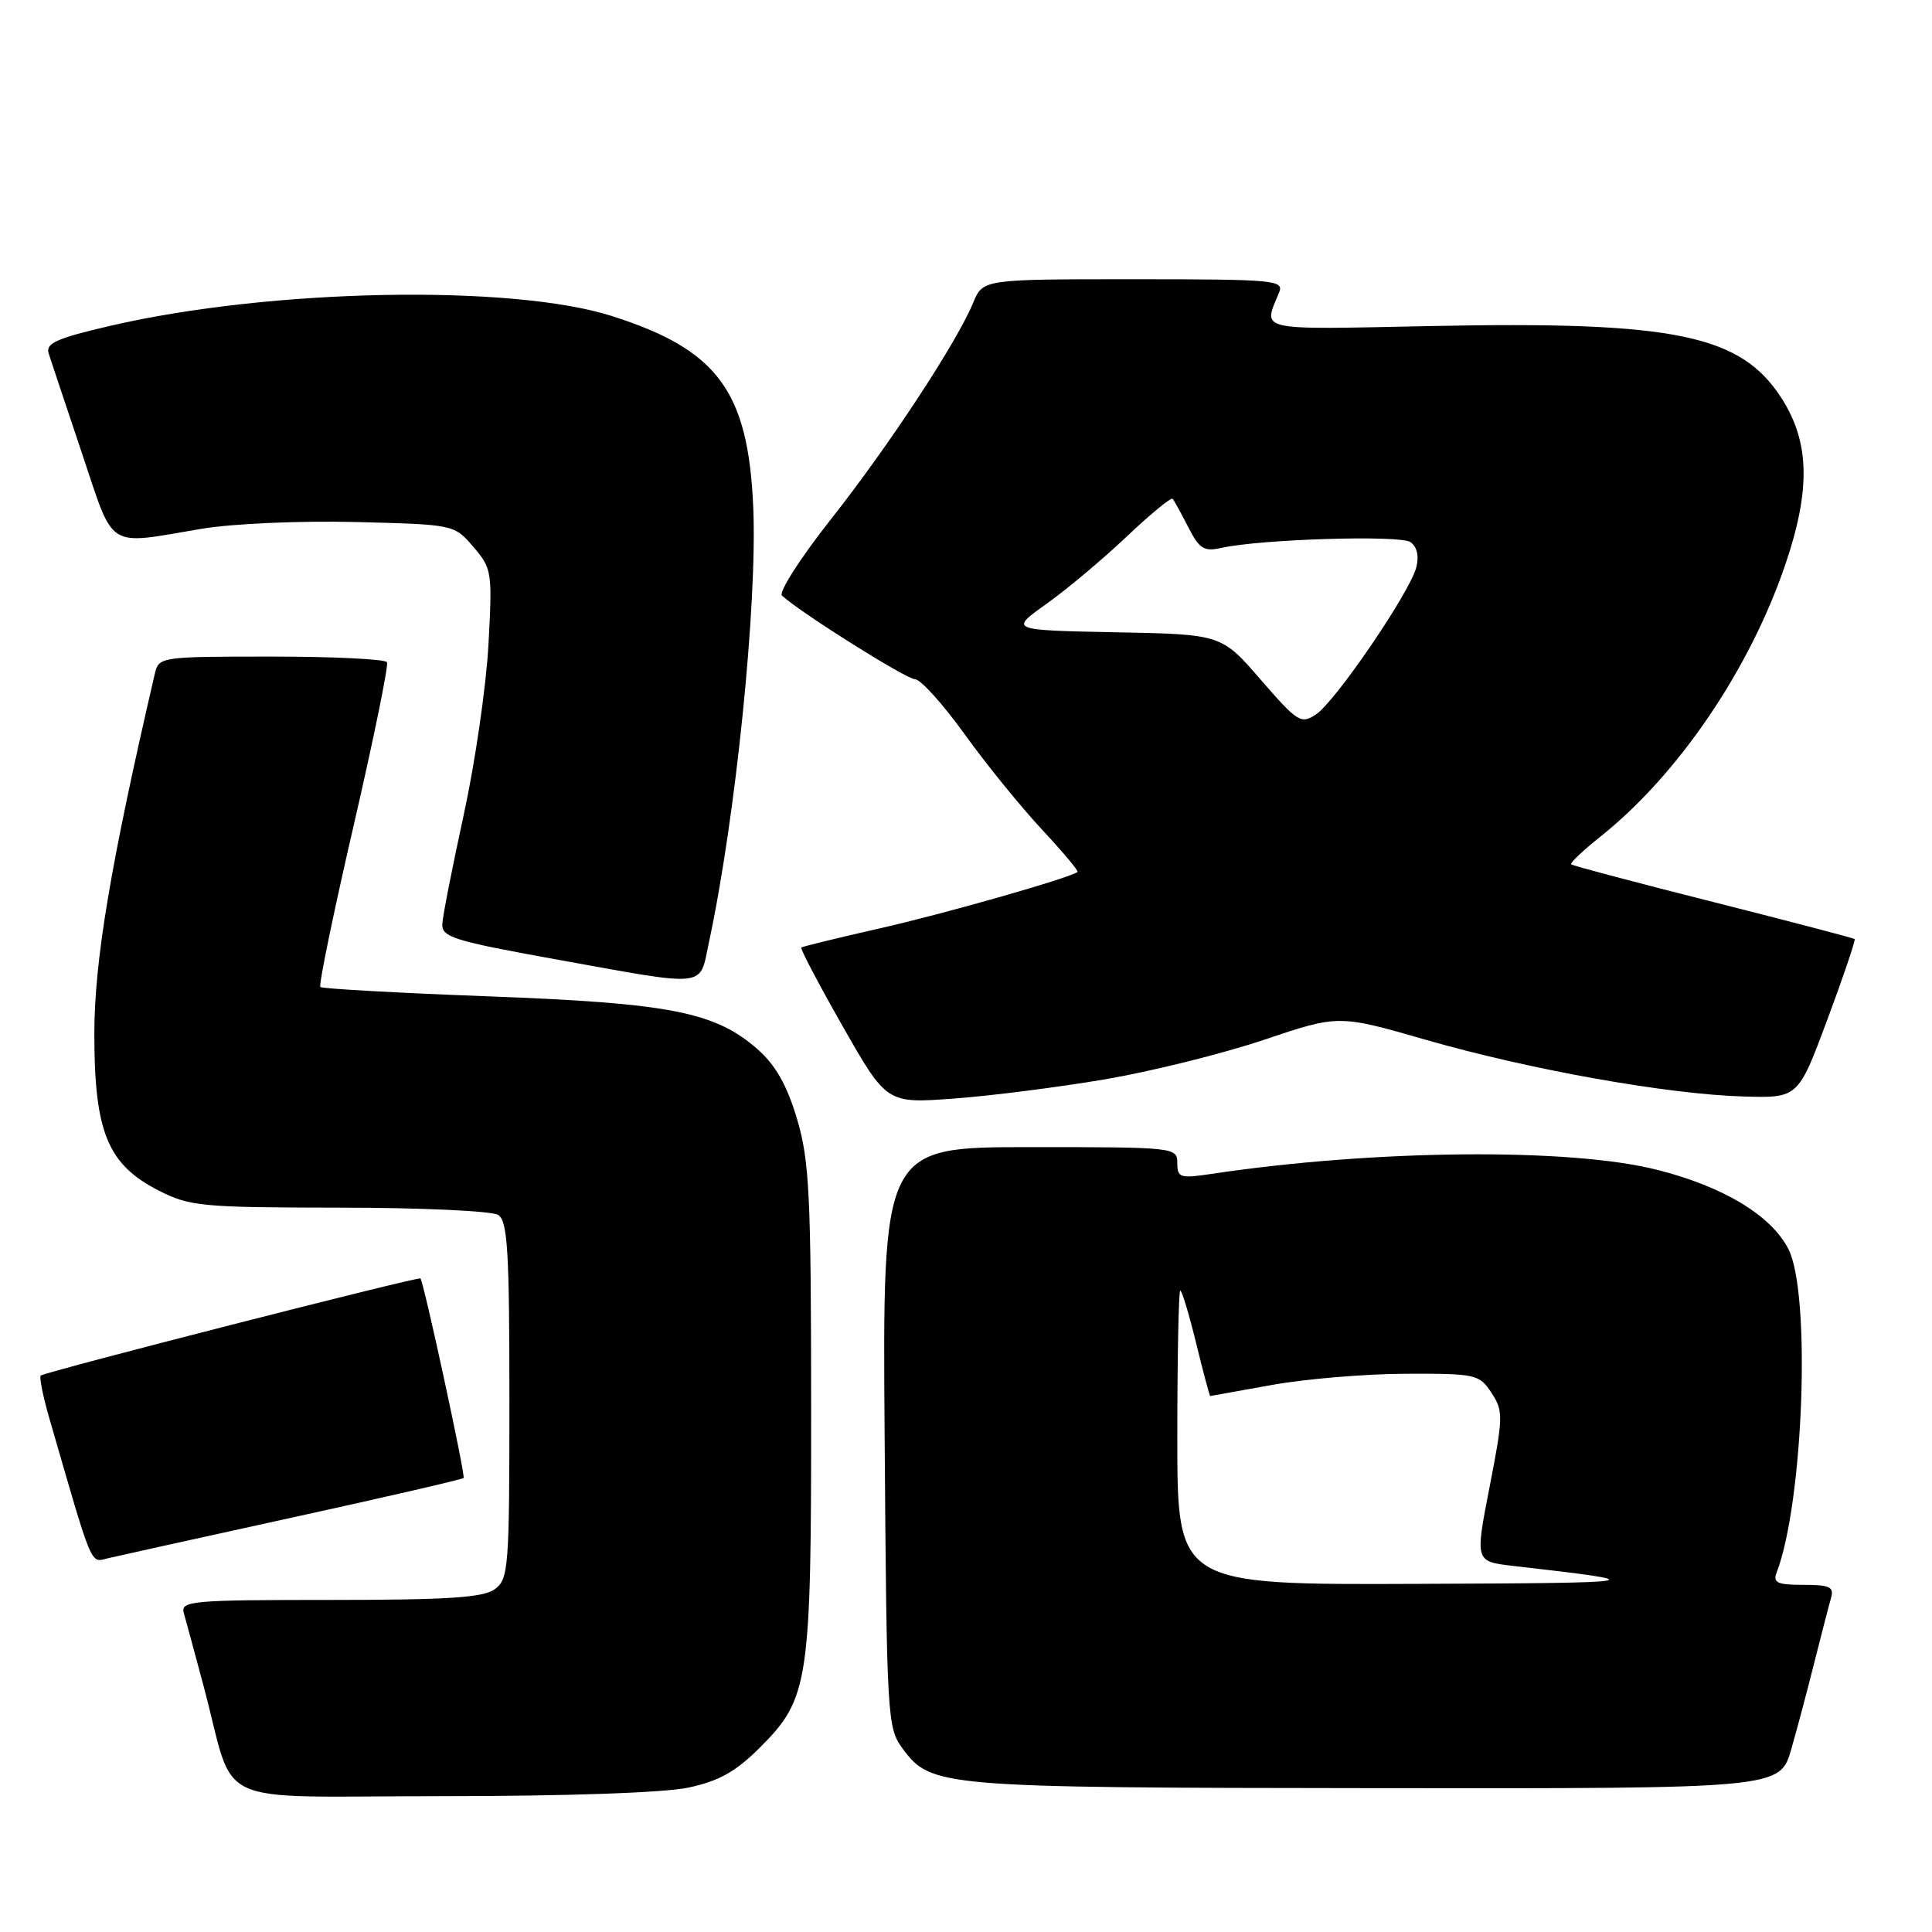 <?xml version="1.0" encoding="UTF-8" standalone="no"?>
<!DOCTYPE svg PUBLIC "-//W3C//DTD SVG 1.1//EN" "http://www.w3.org/Graphics/SVG/1.1/DTD/svg11.dtd" >
<svg xmlns="http://www.w3.org/2000/svg" xmlns:xlink="http://www.w3.org/1999/xlink" version="1.1" viewBox="0 0 256 256">
 <g >
 <path fill="currentColor"
d=" M 91.20 236.87 C 95.25 236.01 97.48 234.76 100.65 231.60 C 107.19 225.08 107.50 223.04 107.48 186.50 C 107.47 158.18 107.25 153.78 105.60 148.23 C 104.27 143.77 102.76 141.12 100.38 139.03 C 94.76 134.09 88.80 132.92 64.69 132.02 C 52.69 131.57 42.68 131.01 42.45 130.78 C 42.21 130.55 44.19 120.94 46.85 109.43 C 49.51 97.92 51.50 88.16 51.28 87.75 C 51.06 87.34 44.17 87.00 35.96 87.00 C 21.31 87.00 21.03 87.04 20.52 89.25 C 14.66 114.47 12.50 127.33 12.50 137.00 C 12.50 150.00 14.26 154.30 21.02 157.75 C 25.14 159.85 26.69 160.00 44.96 160.02 C 55.71 160.02 65.17 160.46 66.00 160.98 C 67.26 161.78 67.50 165.64 67.50 185.55 C 67.50 207.77 67.39 209.25 65.56 210.58 C 64.04 211.69 59.33 212.00 43.74 212.00 C 25.29 212.00 23.90 212.13 24.36 213.75 C 24.64 214.71 25.82 219.10 27.00 223.50 C 31.36 239.85 27.32 238.00 58.53 238.00 C 75.09 238.00 87.99 237.55 91.20 236.87 Z  M 237.36 231.75 C 238.19 228.86 239.59 223.57 240.48 220.00 C 241.38 216.43 242.34 212.71 242.62 211.75 C 243.05 210.28 242.47 210.00 238.96 210.00 C 235.49 210.00 234.89 209.72 235.42 208.35 C 238.97 199.10 239.98 171.48 236.99 165.54 C 234.74 161.08 228.40 157.24 219.59 155.01 C 208.03 152.07 182.11 152.31 160.51 155.55 C 156.37 156.17 156.00 156.05 156.00 154.11 C 156.00 152.03 155.68 152.00 136.47 152.00 C 116.93 152.00 116.93 152.00 117.22 190.43 C 117.49 227.63 117.57 228.95 119.59 231.68 C 123.39 236.80 124.39 236.88 182.18 236.94 C 235.86 237.00 235.86 237.00 237.36 231.75 Z  M 38.83 201.06 C 51.11 198.37 61.28 196.02 61.43 195.84 C 61.70 195.51 56.13 169.77 55.71 169.40 C 55.41 169.13 5.87 181.80 5.40 182.27 C 5.18 182.48 5.71 185.10 6.58 188.08 C 12.36 208.07 11.94 207.05 14.29 206.48 C 15.51 206.19 26.55 203.75 38.83 201.06 Z  M 146.52 143.00 C 152.64 141.95 162.08 139.60 167.51 137.77 C 177.37 134.45 177.37 134.45 188.93 137.78 C 202.66 141.73 220.99 145.01 231.04 145.29 C 238.26 145.50 238.26 145.50 242.14 135.09 C 244.27 129.36 245.89 124.57 245.75 124.43 C 245.61 124.30 237.18 122.09 227.01 119.52 C 216.84 116.95 208.37 114.71 208.19 114.53 C 208.01 114.35 209.76 112.69 212.07 110.85 C 222.37 102.65 231.83 88.72 236.56 74.82 C 239.92 64.95 239.80 58.65 236.13 52.87 C 230.73 44.36 222.03 42.55 189.68 43.20 C 166.15 43.68 167.36 43.94 169.49 38.75 C 170.17 37.12 168.87 37.00 150.23 37.00 C 130.24 37.00 130.24 37.00 128.95 40.12 C 126.75 45.42 117.80 59.05 110.09 68.82 C 106.05 73.94 103.13 78.50 103.62 78.93 C 106.22 81.28 120.10 90.00 121.24 90.00 C 121.97 90.00 124.92 93.26 127.79 97.25 C 130.66 101.24 135.27 106.92 138.04 109.89 C 140.80 112.85 142.93 115.39 142.78 115.53 C 141.95 116.28 125.15 121.08 116.50 123.03 C 111.00 124.28 106.36 125.41 106.18 125.55 C 106.00 125.69 108.48 130.40 111.68 136.02 C 117.50 146.23 117.50 146.23 126.45 145.56 C 131.37 145.20 140.40 144.04 146.52 143.00 Z  M 93.94 124.85 C 97.48 108.36 100.36 80.04 99.81 67.23 C 99.15 51.83 95.11 46.35 81.09 41.88 C 67.79 37.64 35.87 38.25 14.71 43.15 C 7.47 44.83 6.02 45.48 6.45 46.84 C 6.74 47.75 8.72 53.67 10.84 60.00 C 15.23 73.05 13.91 72.22 26.76 70.06 C 30.84 69.38 39.77 68.99 47.10 69.17 C 60.18 69.50 60.18 69.50 62.72 72.46 C 65.18 75.32 65.25 75.77 64.72 85.46 C 64.42 90.98 62.94 101.12 61.44 108.00 C 59.94 114.88 58.66 121.37 58.61 122.44 C 58.51 124.17 60.15 124.68 73.50 127.09 C 94.12 130.81 92.63 130.97 93.94 124.85 Z  M 156.00 190.50 C 156.00 179.78 156.18 171.00 156.39 171.00 C 156.61 171.00 157.56 174.15 158.50 178.00 C 159.44 181.85 160.28 184.99 160.36 184.98 C 160.44 184.97 164.10 184.31 168.50 183.52 C 172.90 182.72 180.88 182.05 186.23 182.03 C 195.58 182.00 196.02 182.10 197.63 184.56 C 199.21 186.96 199.19 187.71 197.38 197.02 C 195.45 206.91 195.45 206.91 200.48 207.49 C 219.39 209.65 218.85 209.75 187.75 209.87 C 156.00 210.00 156.00 210.00 156.00 190.50 Z  M 167.05 90.06 C 161.85 84.05 161.85 84.05 147.81 83.78 C 133.77 83.50 133.77 83.50 138.63 80.04 C 141.31 78.14 146.09 74.13 149.26 71.13 C 152.42 68.13 155.18 65.87 155.38 66.09 C 155.58 66.32 156.51 68.01 157.45 69.85 C 158.91 72.72 159.54 73.12 161.83 72.60 C 167.01 71.44 185.50 70.87 186.89 71.83 C 187.75 72.42 188.05 73.68 187.67 75.16 C 186.85 78.45 176.96 92.95 174.37 94.67 C 172.39 95.98 171.93 95.69 167.05 90.06 Z "/>
</g>
</svg>